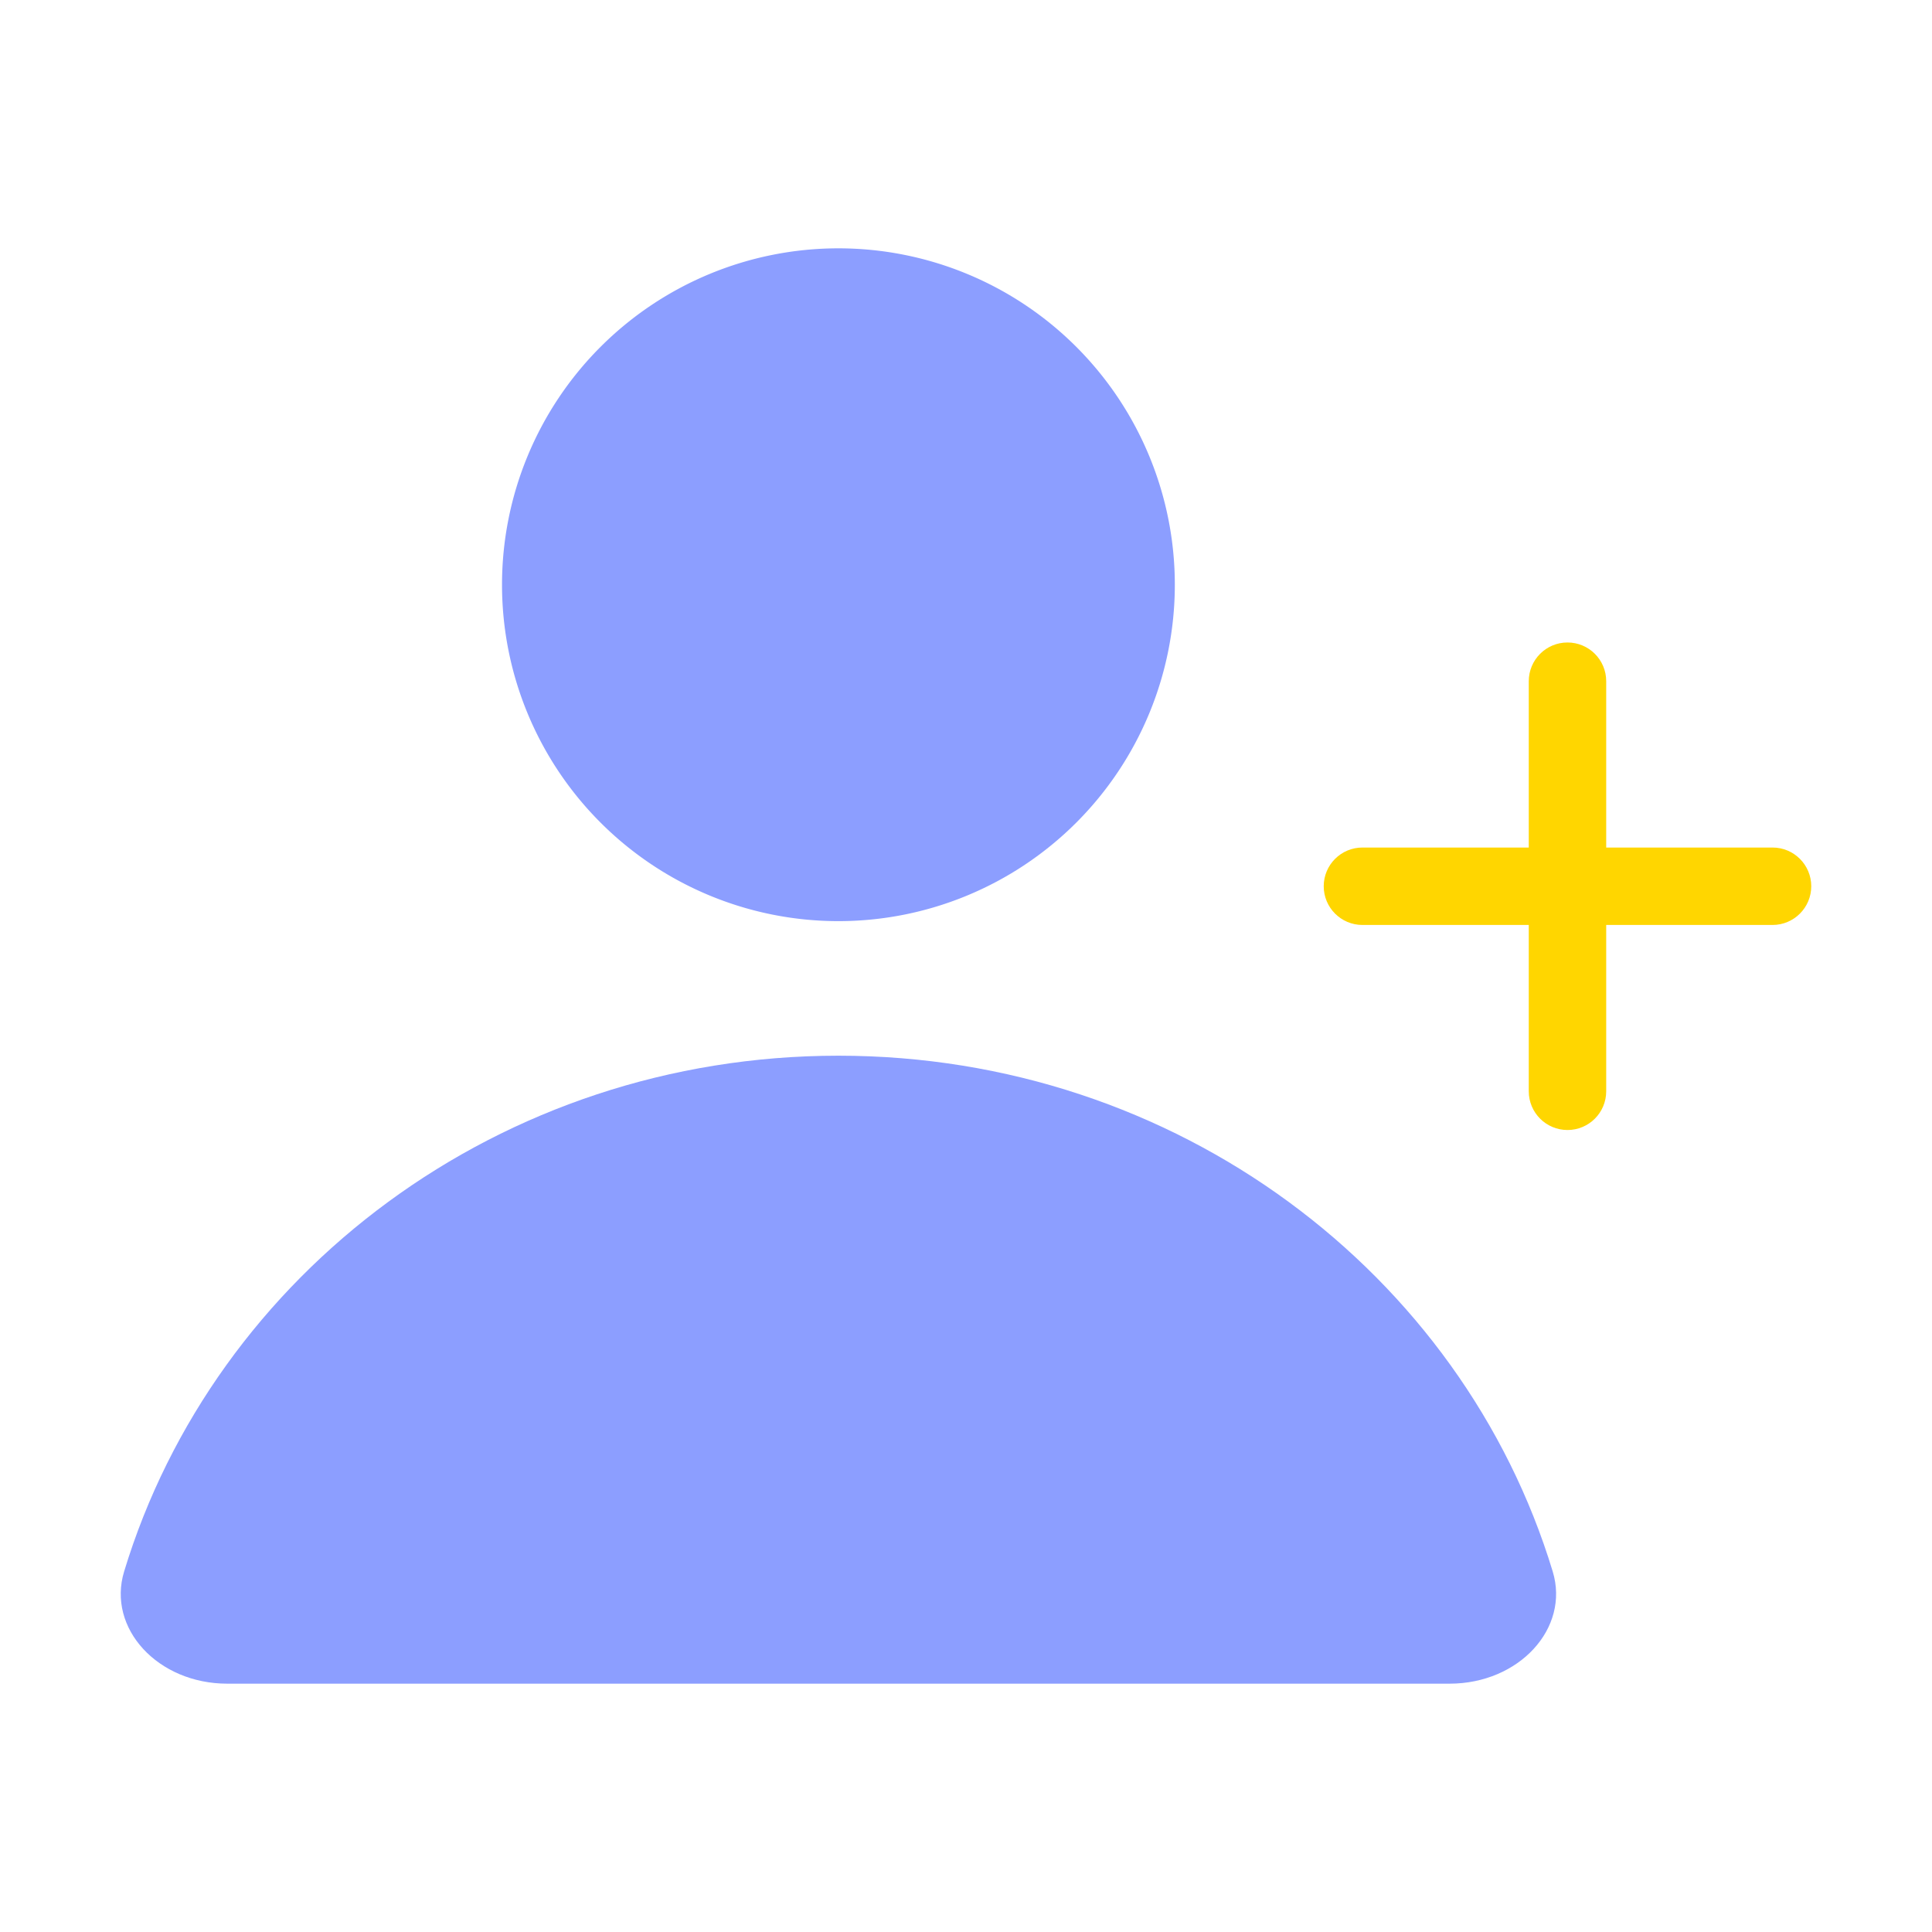 <?xml version="1.0" standalone="no"?><!DOCTYPE svg PUBLIC "-//W3C//DTD SVG 1.1//EN" "http://www.w3.org/Graphics/SVG/1.1/DTD/svg11.dtd"><svg t="1660233059301" class="icon" viewBox="0 0 1024 1024" version="1.1" xmlns="http://www.w3.org/2000/svg" p-id="726" xmlns:xlink="http://www.w3.org/1999/xlink" width="200" height="200"><defs><style type="text/css">@font-face { font-family: feedback-iconfont; src: url("//at.alicdn.com/t/font_1031158_u69w8yhxdu.woff2?t=1630033759944") format("woff2"), url("//at.alicdn.com/t/font_1031158_u69w8yhxdu.woff?t=1630033759944") format("woff"), url("//at.alicdn.com/t/font_1031158_u69w8yhxdu.ttf?t=1630033759944") format("truetype"); }
</style></defs><path d="M444.38 309.92m-178.3 0a178.3 178.3 0 1 0 356.6 0 178.3 178.3 0 1 0-356.6 0Z" fill="#8C9EFF" p-id="727"></path><path d="M768.3 892.38c36.82 0 63.81-29.33 54.68-59.43-47.92-157.99-199.23-273.41-378.6-273.41-179.36 0-330.67 115.42-378.6 273.41-9.13 30.1 17.86 59.43 54.68 59.43H768.3z" fill="#8C9EFF" p-id="728"></path><path d="M939.48 490.25H722.12c-11.33 0-20.52-9.18-20.52-20.52 0-11.33 9.18-20.52 20.52-20.52h217.36c11.33 0 20.52 9.18 20.52 20.52 0 11.33-9.18 20.52-20.52 20.52z" fill="#FFD600" p-id="729"></path><path d="M830.8 598.93c-11.33 0-20.52-9.18-20.52-20.52V361.05c0-11.33 9.18-20.52 20.52-20.52s20.52 9.18 20.52 20.52v217.36c0 11.33-9.18 20.52-20.52 20.52z" fill="#FFD600" p-id="730"></path></svg>